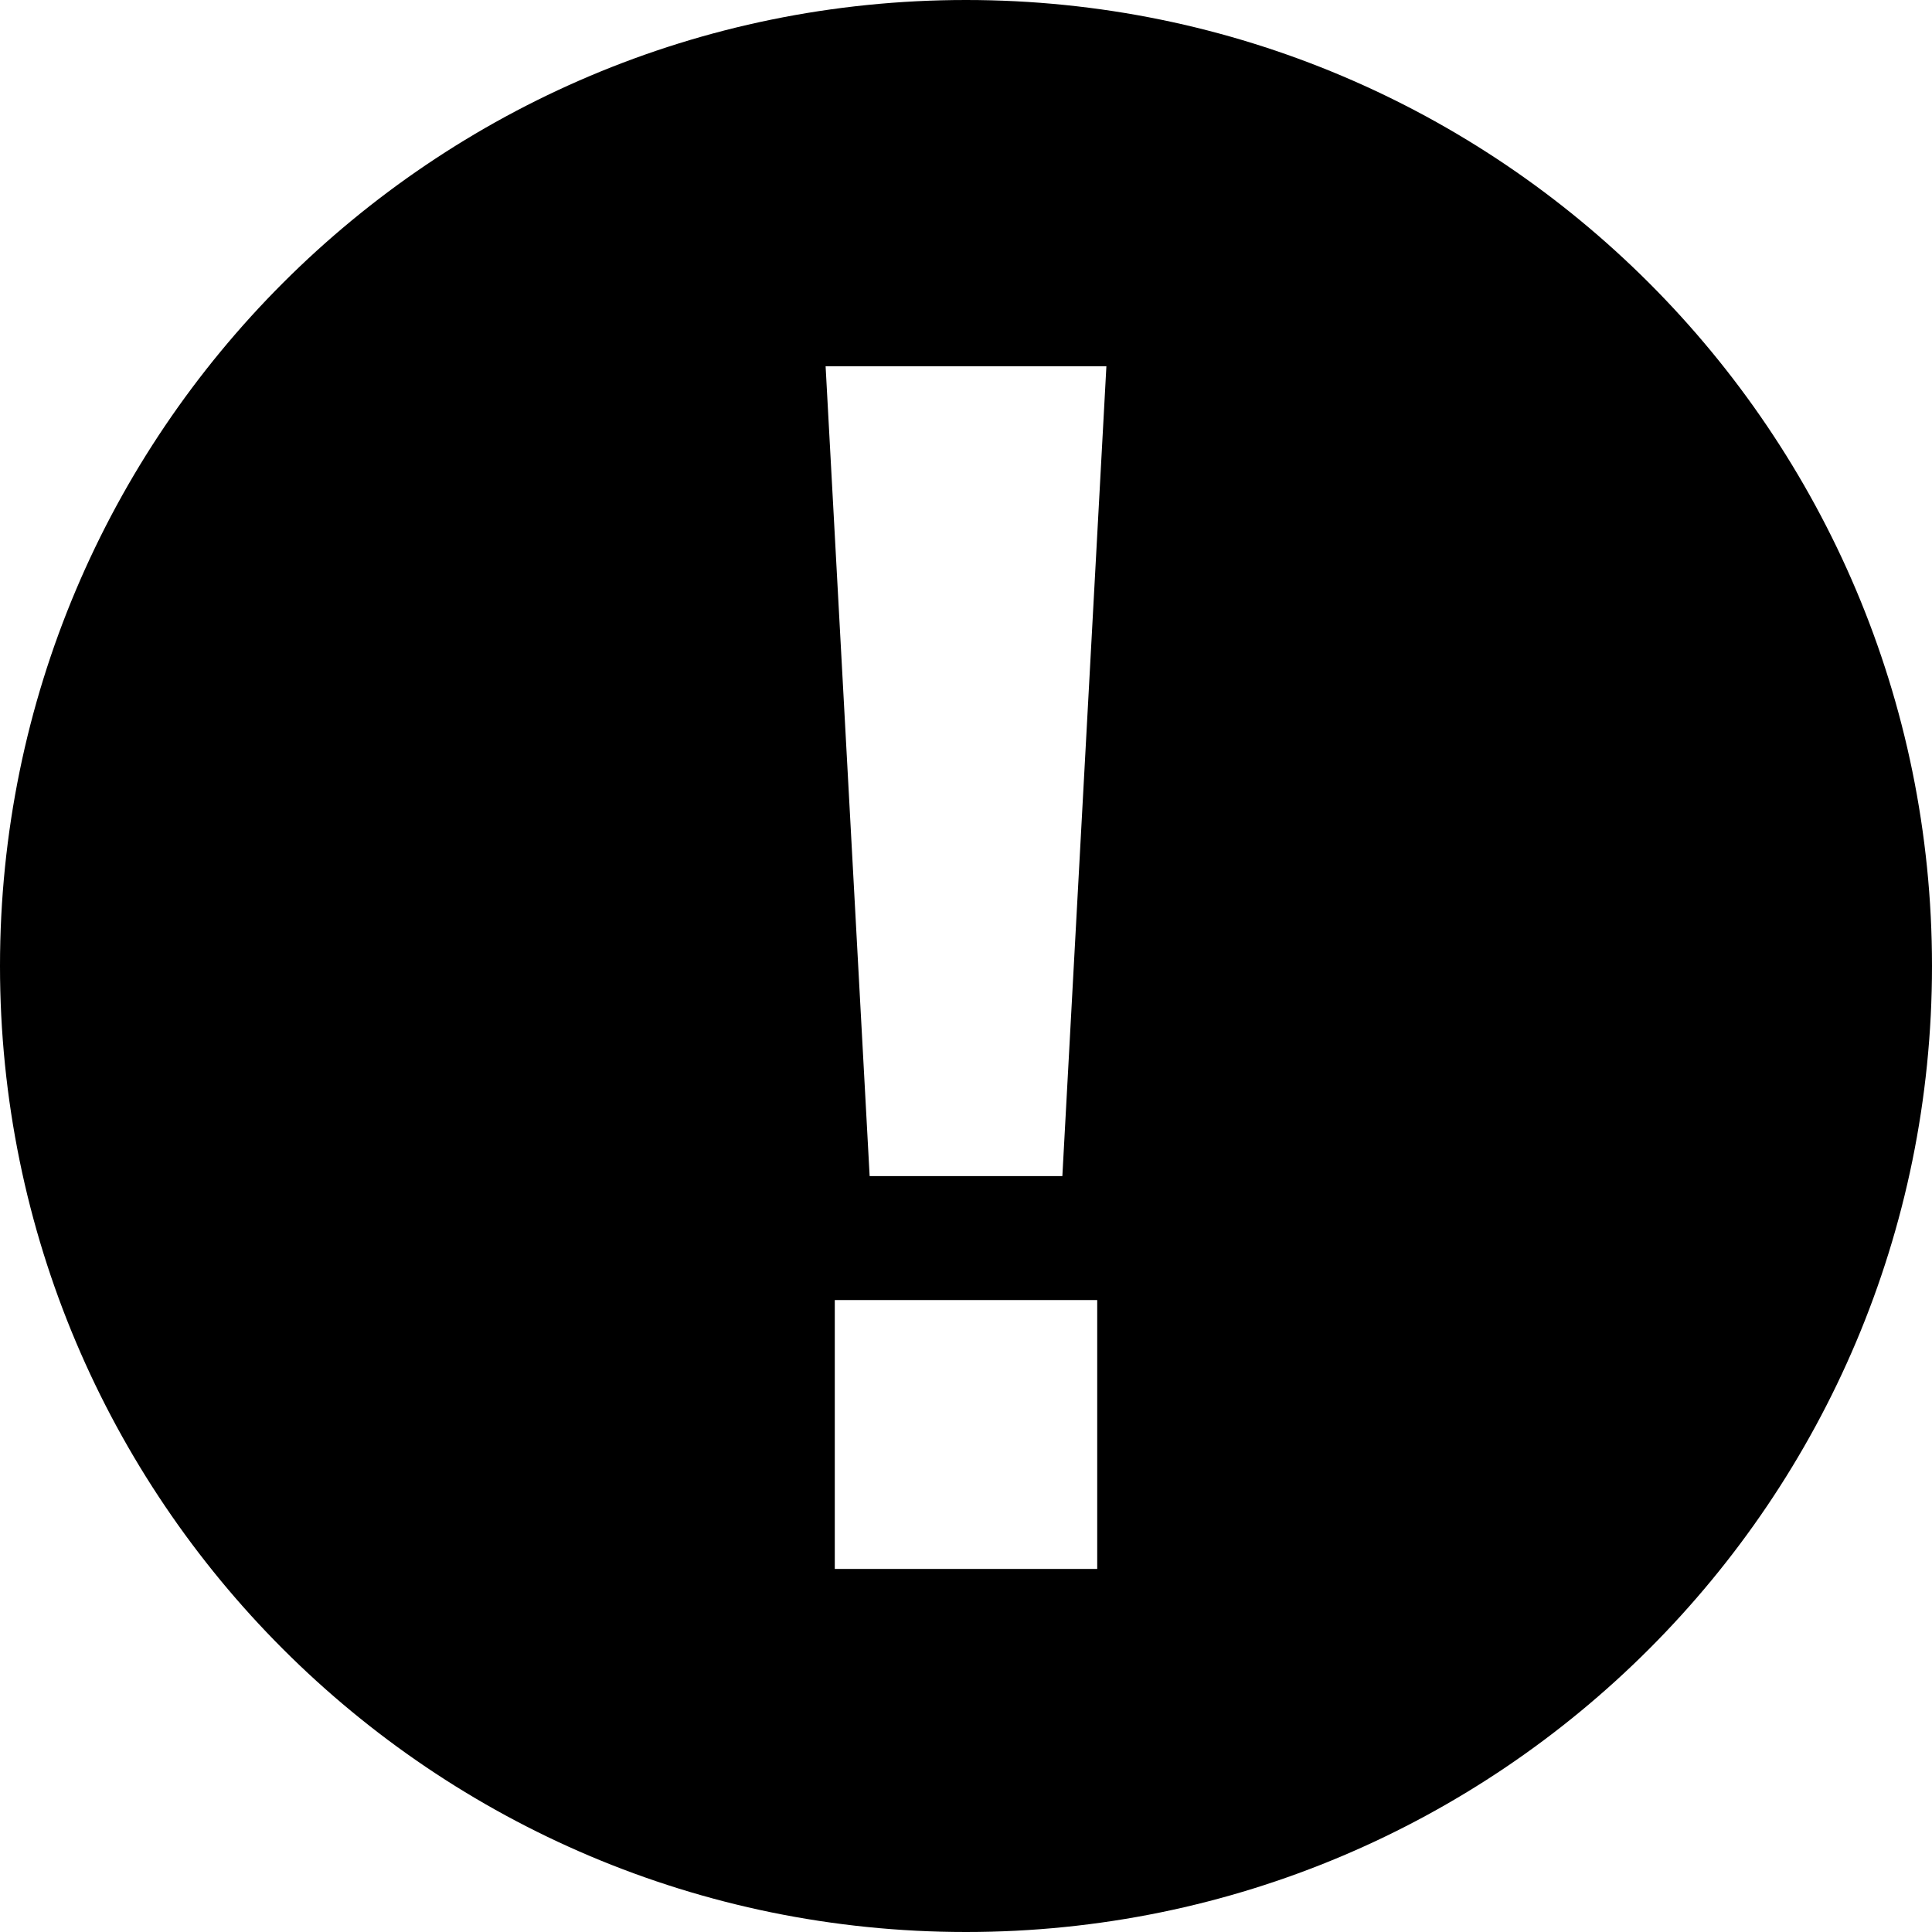 <svg width="24" height="24" viewBox="0 0 24 24" fill="none" xmlns="http://www.w3.org/2000/svg">
<path fill-rule="evenodd" clip-rule="evenodd" d="M12 24C18.627 24 24 18.627 24 12C24 5.373 18.627 0 12 0C5.373 0 0 5.373 0 12C0 18.627 5.373 24 12 24ZM10.37 19.49V16.15H13.63V19.49H10.37ZM13.197 14.61H10.803L10.256 4.55H13.744L13.197 14.61Z" fill="currentColor"/>
</svg>
